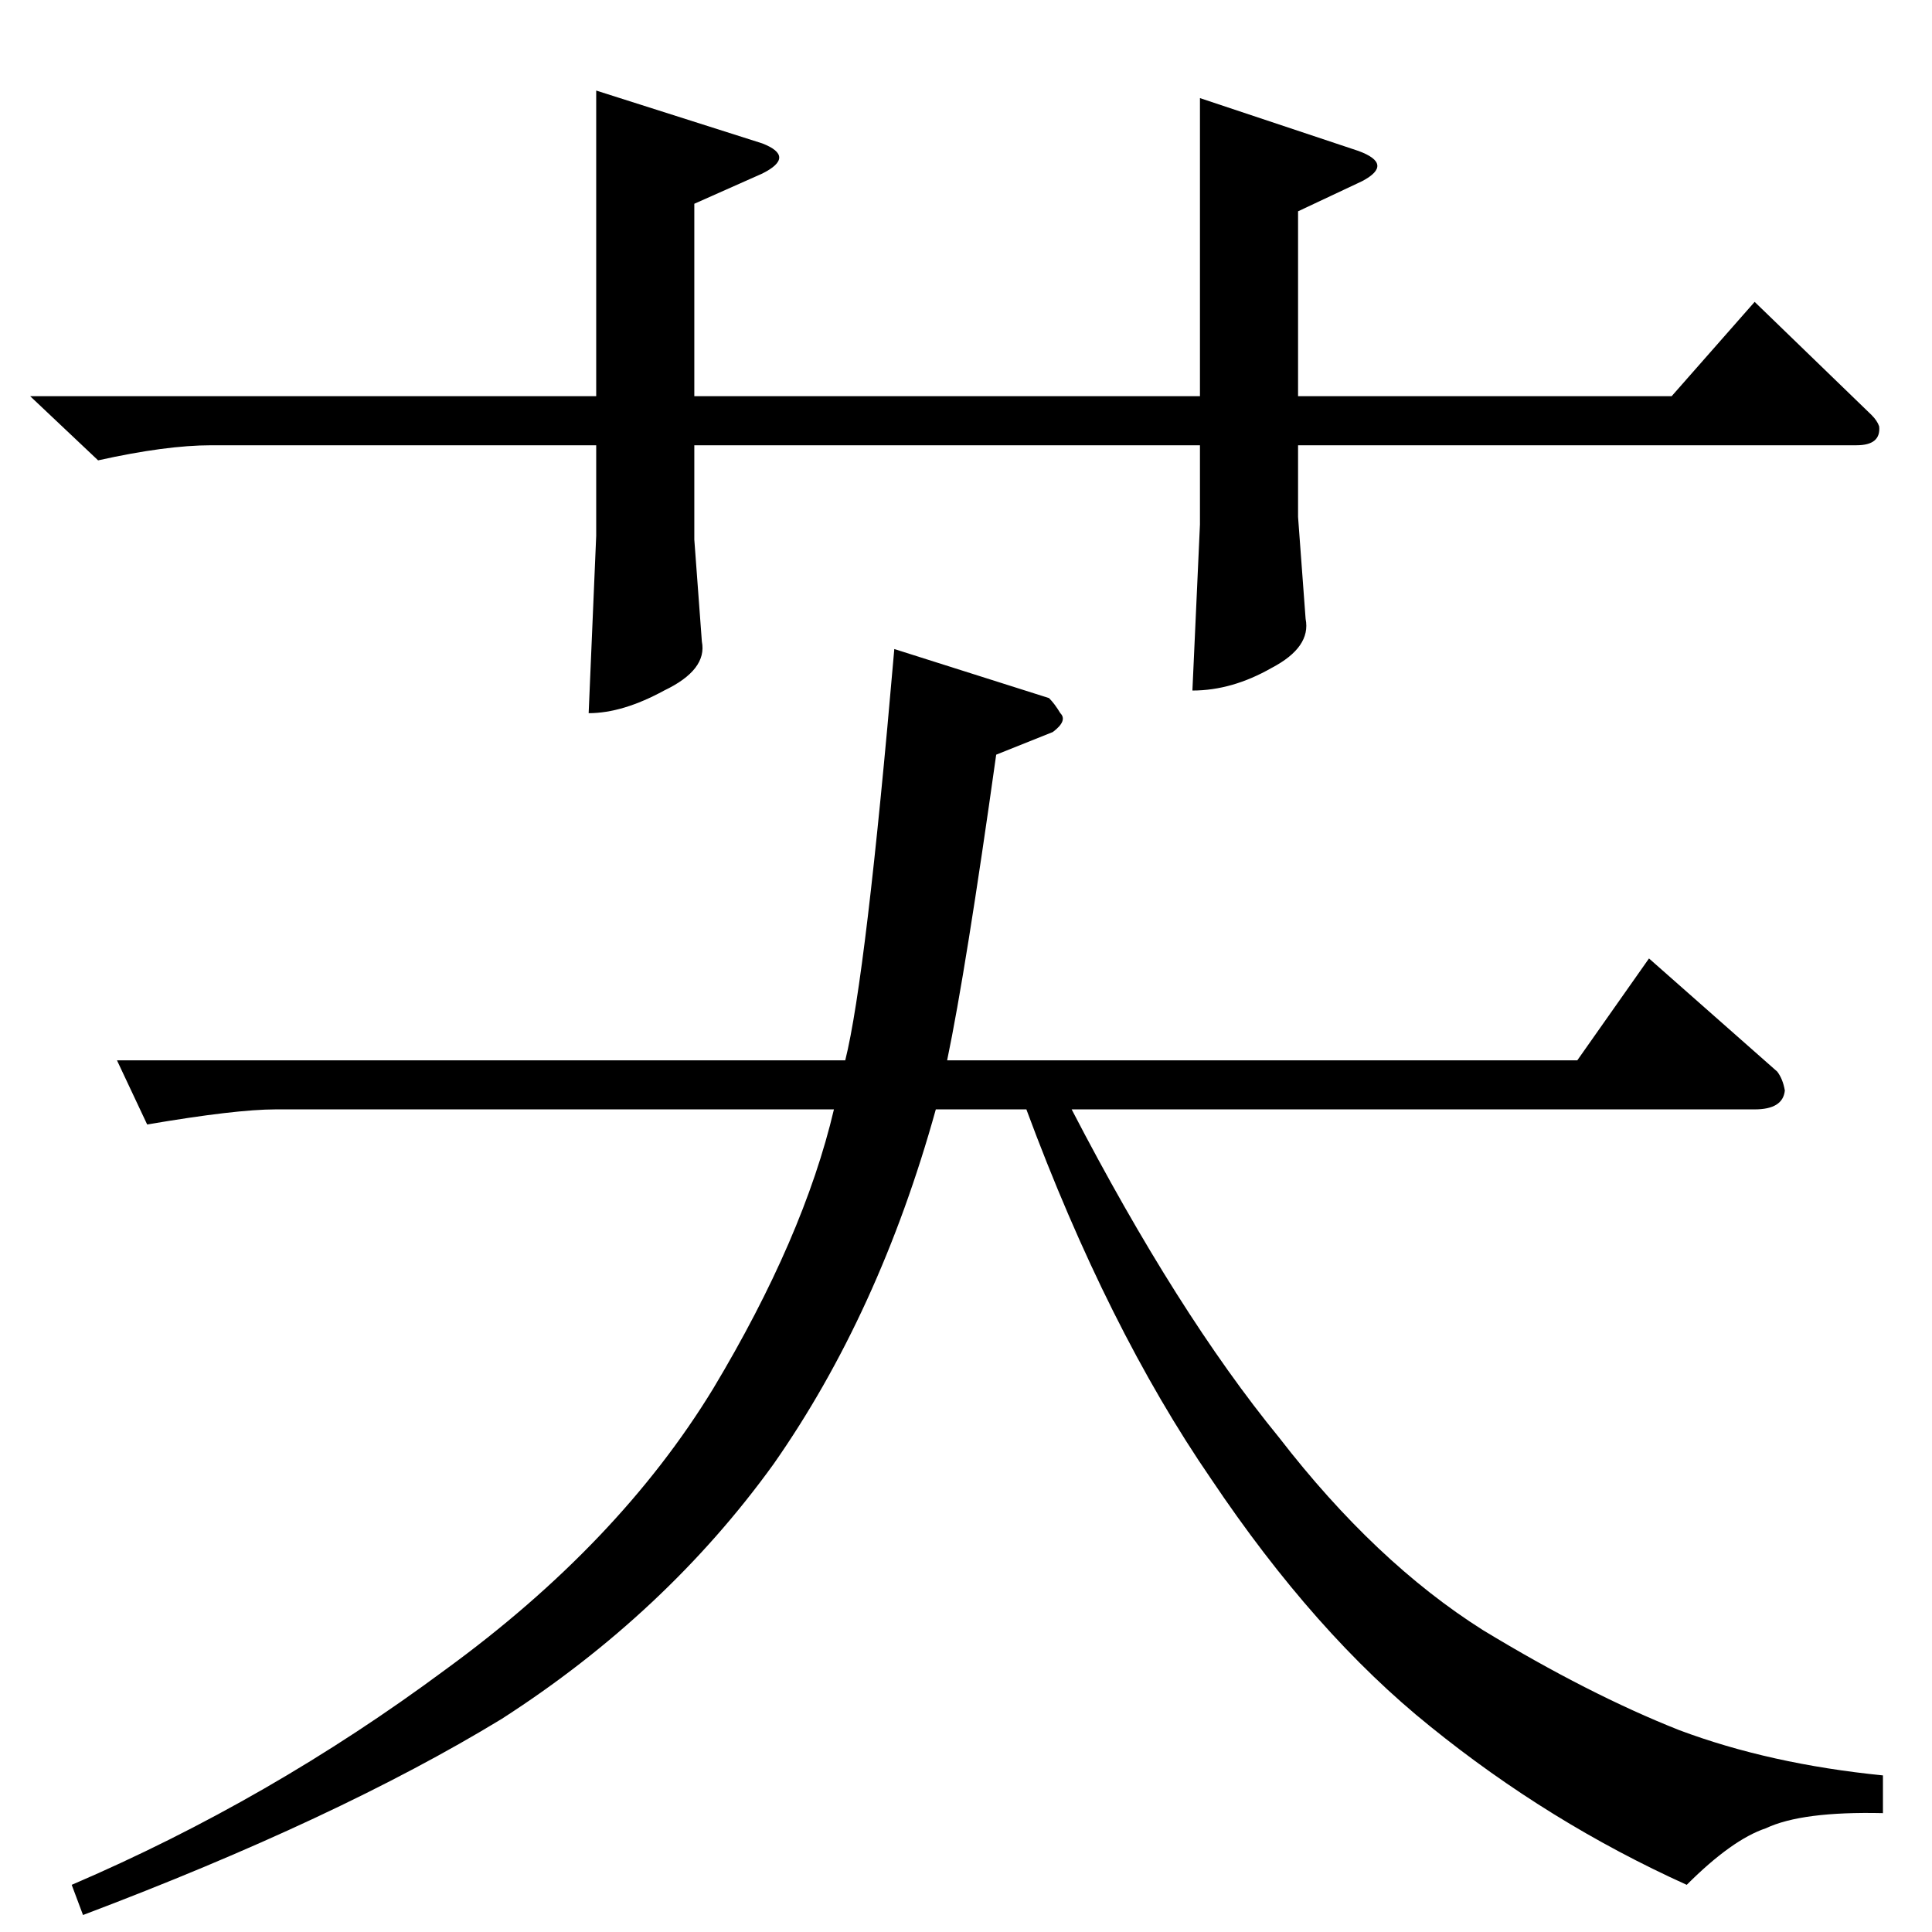<?xml version="1.0" standalone="no"?>
<!DOCTYPE svg PUBLIC "-//W3C//DTD SVG 1.1//EN" "http://www.w3.org/Graphics/SVG/1.1/DTD/svg11.dtd" >
<svg xmlns="http://www.w3.org/2000/svg" xmlns:xlink="http://www.w3.org/1999/xlink" version="1.1" viewBox="0 -205 1024 1024">
  <g transform="matrix(1 0 0 -1 0 819)">
   <path fill="currentColor"
d="M62 462h386q11 44 26 218l82 -26q3 -3 6 -8q4 -4 -4 -10l-30 -12q-16 -114 -26 -162h334l38 54l68 -60q3 -4 4 -10q-1 -10 -16 -10h-362q56 -108 110 -174q51 -66 108 -102q56 -34 104 -53q48 -18 108 -24v-20q-43 1 -62 -8q-18 -6 -42 -30q-73 33 -136 84
q-61 49 -116 131q-55 80 -98 196h-48q-30 -108 -86 -188q-57 -79 -144 -135q-87 -53 -222 -104l-6 16q105 45 198 114q92 67 142 149q48 80 64 148h-296q-21 0 -68 -8l-16 34v0v0zM16 814h300v162l88 -28q18 -7 0 -16l-36 -16v-102h268v158l84 -28q19 -7 2 -16l-34 -16v-98
h198l44 50l62 -60q3 -3 4 -6q1 -10 -12 -10h-296v-38l4 -54q3 -15 -18 -26q-21 -12 -42 -12l4 88v42h-268v-50l4 -54q3 -15 -20 -26q-22 -12 -40 -12l4 94v48h-204q-24 0 -60 -8l-36 34v0v0z" />
  </g>

</svg>
